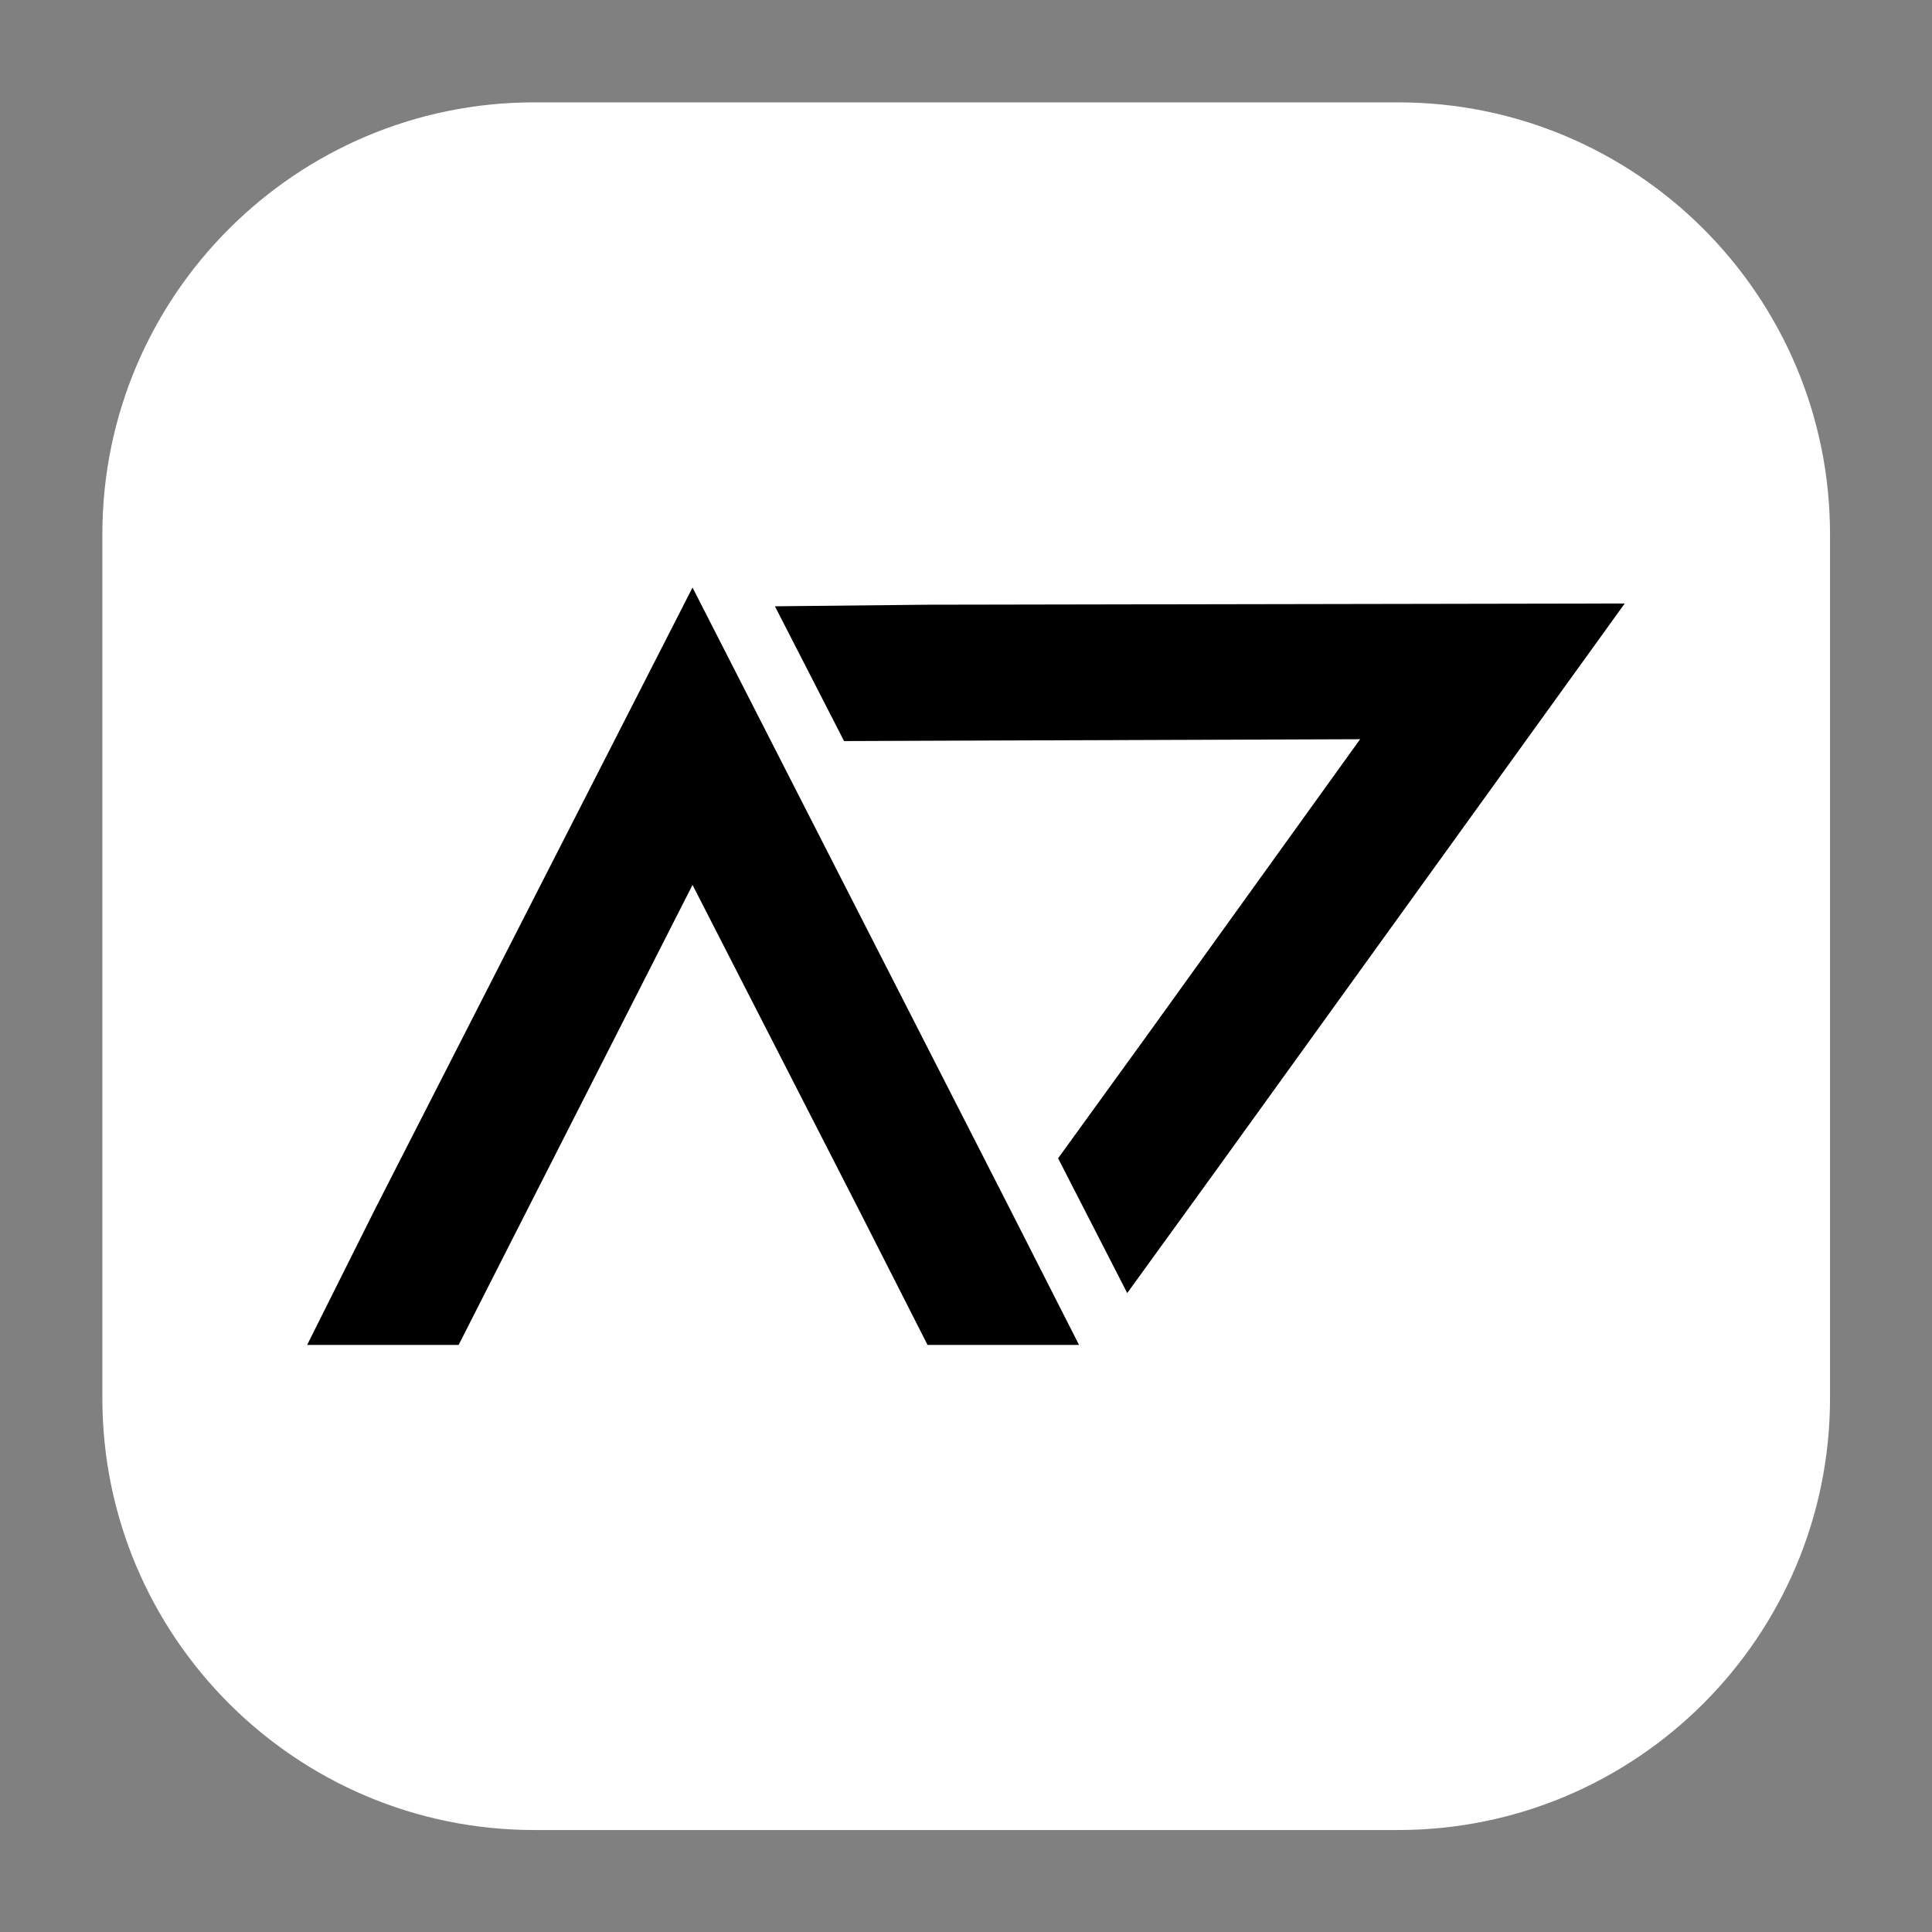 <svg width="100%" height="100%" viewBox="0 0 2048 2048" version="1.1"
    xmlns="http://www.w3.org/2000/svg" xmlns:xlink="http://www.w3.org/1999/xlink"
    xml:space="preserve" xmlns:serif="http://www.serif.com/"
    style="fill-rule:evenodd;clip-rule:evenodd;stroke-linejoin:round;stroke-miterlimit:2;">
    <rect x="0" y="0" width="2048" height="2048" fill="#808080" stroke="none"/>
    <g transform="matrix(1.058,0,0,1.058,108.5,108.5)">
        <path d="M1731,432.75C1731,193.909 1537.09,0 1298.25,0L432.75,0C193.909,0 0,193.909 0,432.75L0,1298.25C0,1537.09 193.909,1731 432.75,1731L1298.25,1731C1537.09,1731 1731,1537.09 1731,1298.25L1731,432.75Z" style="fill:white;"/>
    </g>
    <g id="Слой1">
        <g transform="matrix(1180.68,0,0,1180.68,267.742,1425.66)">
            <path d="M0.68,-0.122L0.395,-0.68L0.11,-0.122L0.049,0L0.185,0L0.247,-0.122L0.395,-0.413L0.544,-0.122L0.606,0L0.742,0L0.68,-0.122Z" style="fill-rule:nonzero;"/>
        </g>
        <g transform="matrix(538.894,1050.53,-1050.53,538.894,795.051,591.214)">
            <path d="M0.68,-0.122L0.395,-0.68L0.11,-0.122L0.049,0L0.185,0L0.247,-0.122L0.395,-0.413L0.544,-0.122L0.606,0L0.742,0L0.68,-0.122Z" style="fill-rule:nonzero;"/>
        </g>
    </g>
</svg>